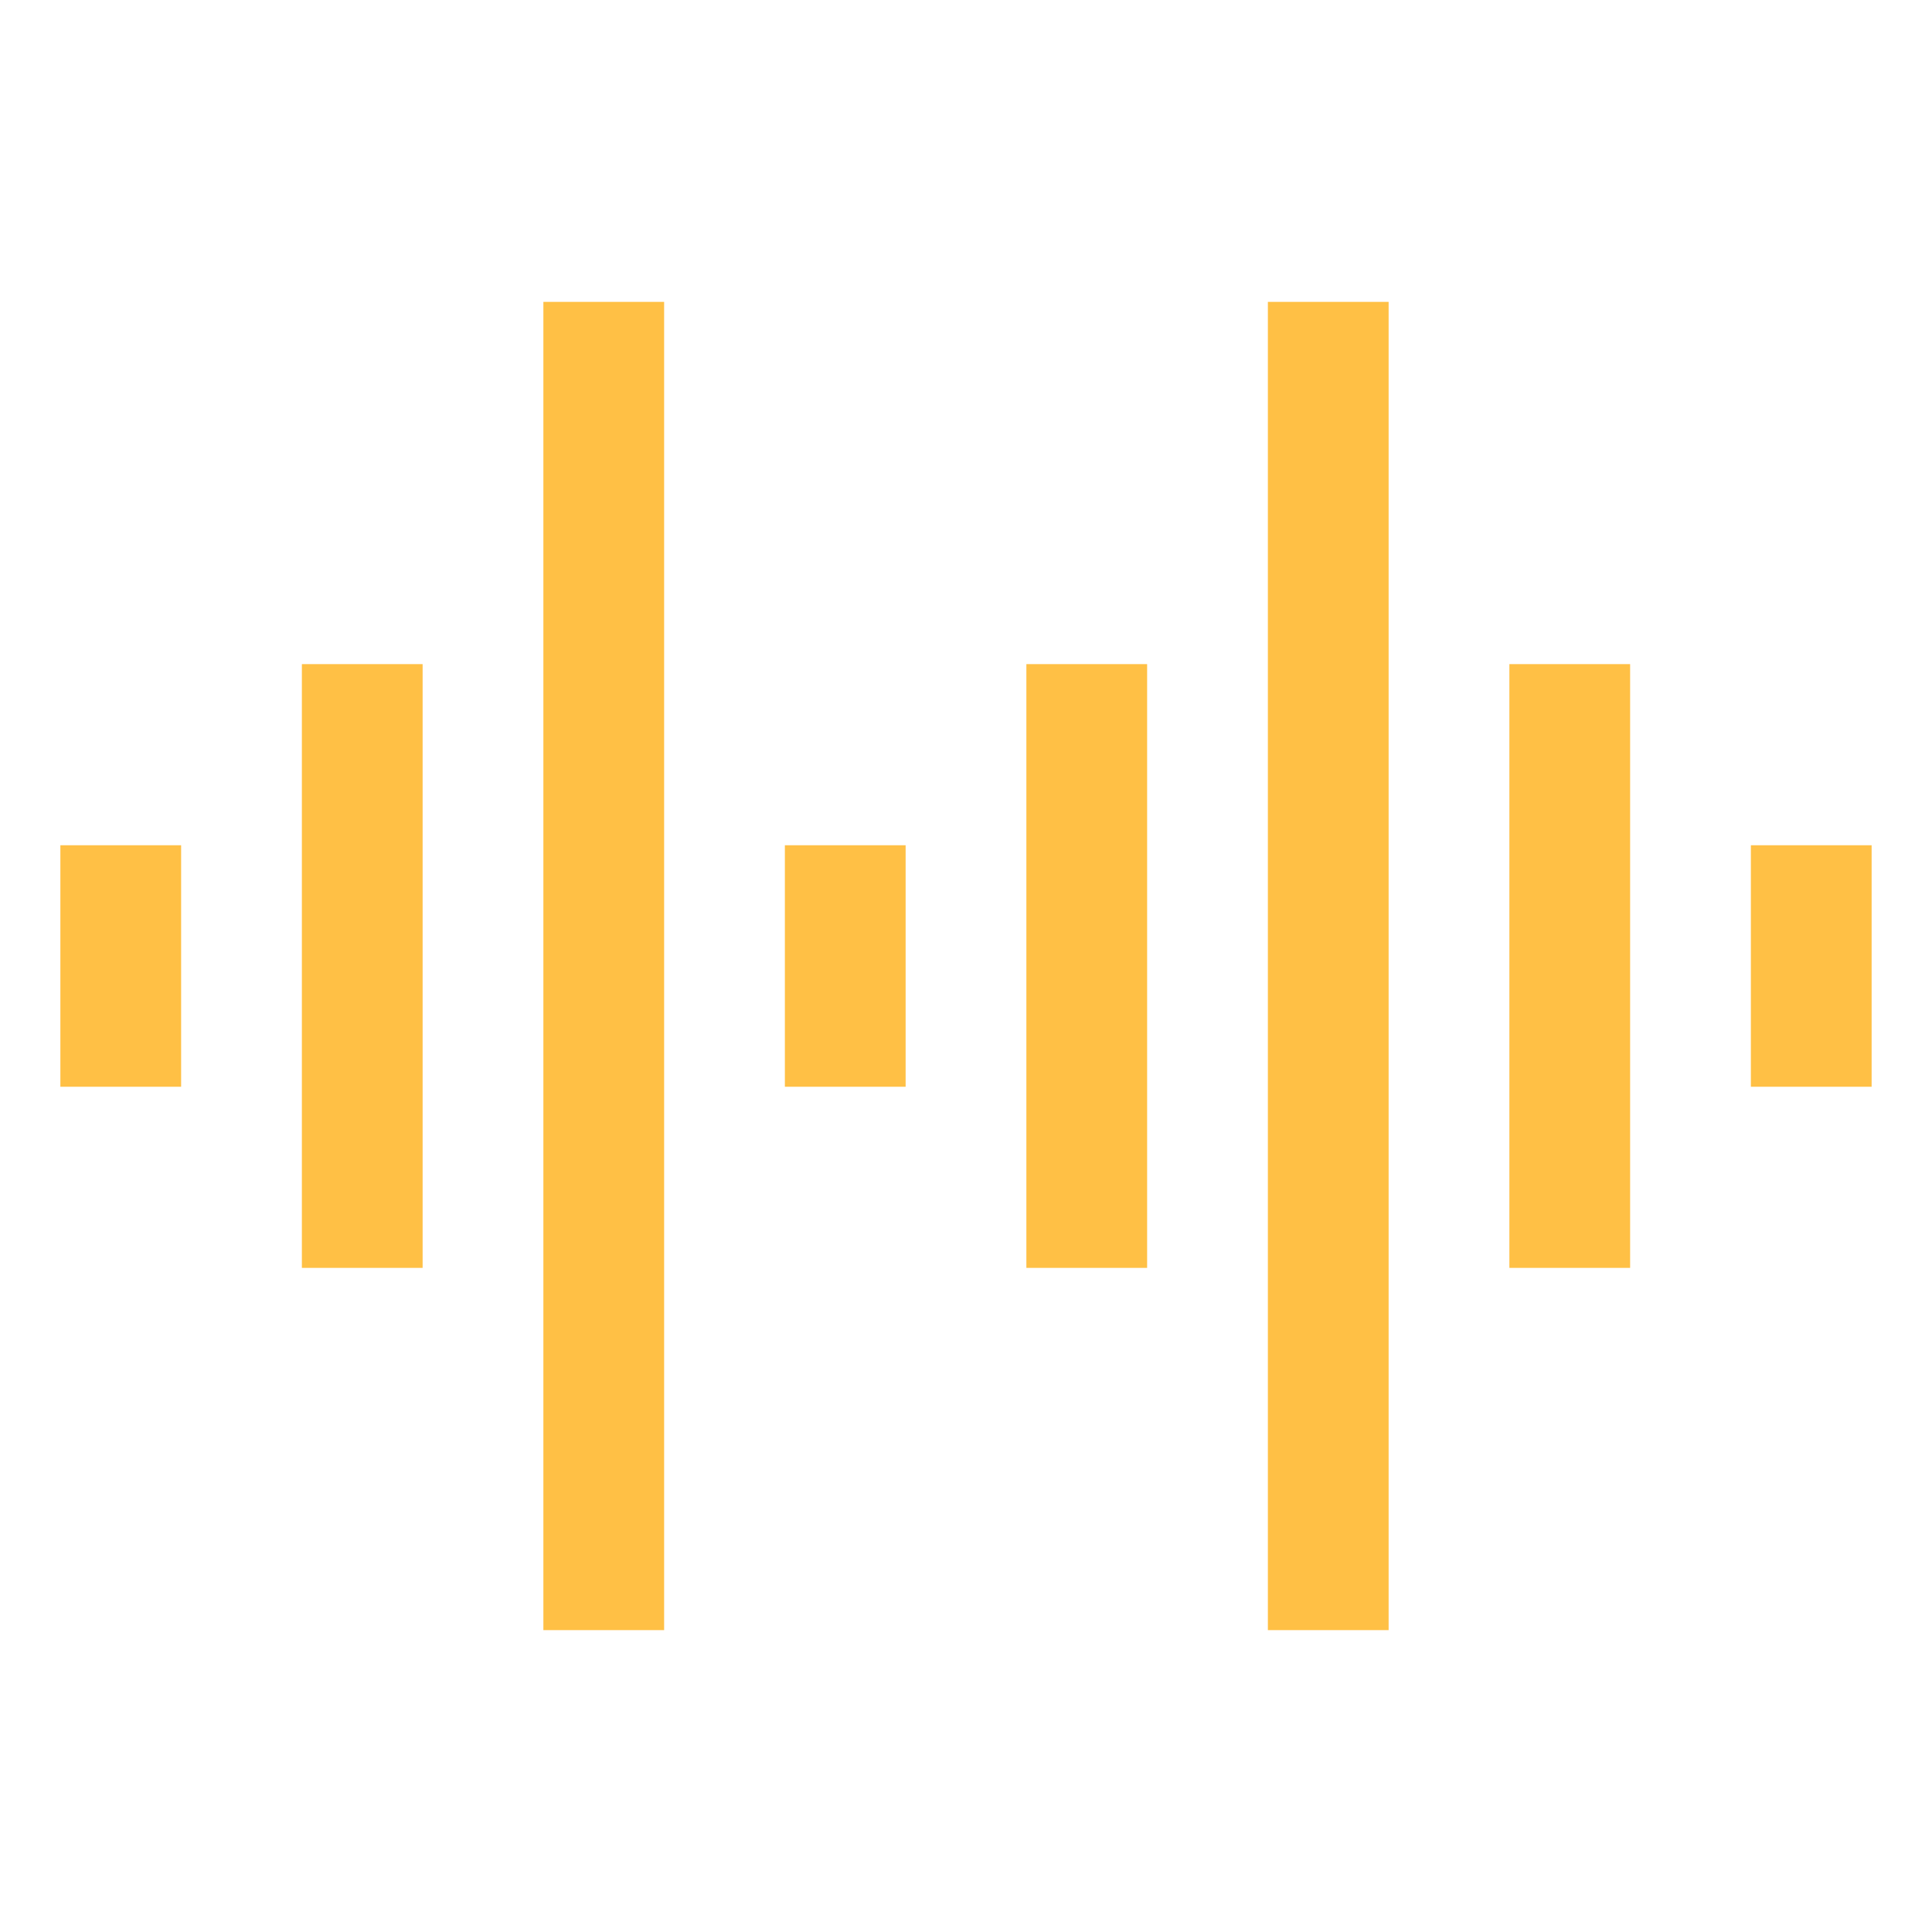 <svg xmlns="http://www.w3.org/2000/svg" xmlns:xlink="http://www.w3.org/1999/xlink" viewBox="0 0 32 32" version="1.1" fill="#FFC045" id="svg_icon.primary" x="68" y="55" width="24" height="24"><g id="surface1" fill="#FFC045"><path style=" " d="M 9 5 L 9 27 L 11 27 L 11 5 Z M 21 5 L 21 27 L 23 27 L 23 5 Z M 5 11 L 5 21 L 7 21 L 7 11 Z M 17 11 L 17 21 L 19 21 L 19 11 Z M 25 11 L 25 21 L 27 21 L 27 11 Z M 1 14 L 1 18 L 3 18 L 3 14 Z M 13 14 L 13 18 L 15 18 L 15 14 Z M 29 14 L 29 18 L 31 18 L 31 14 Z " fill="#FFC045"></path></g></svg>